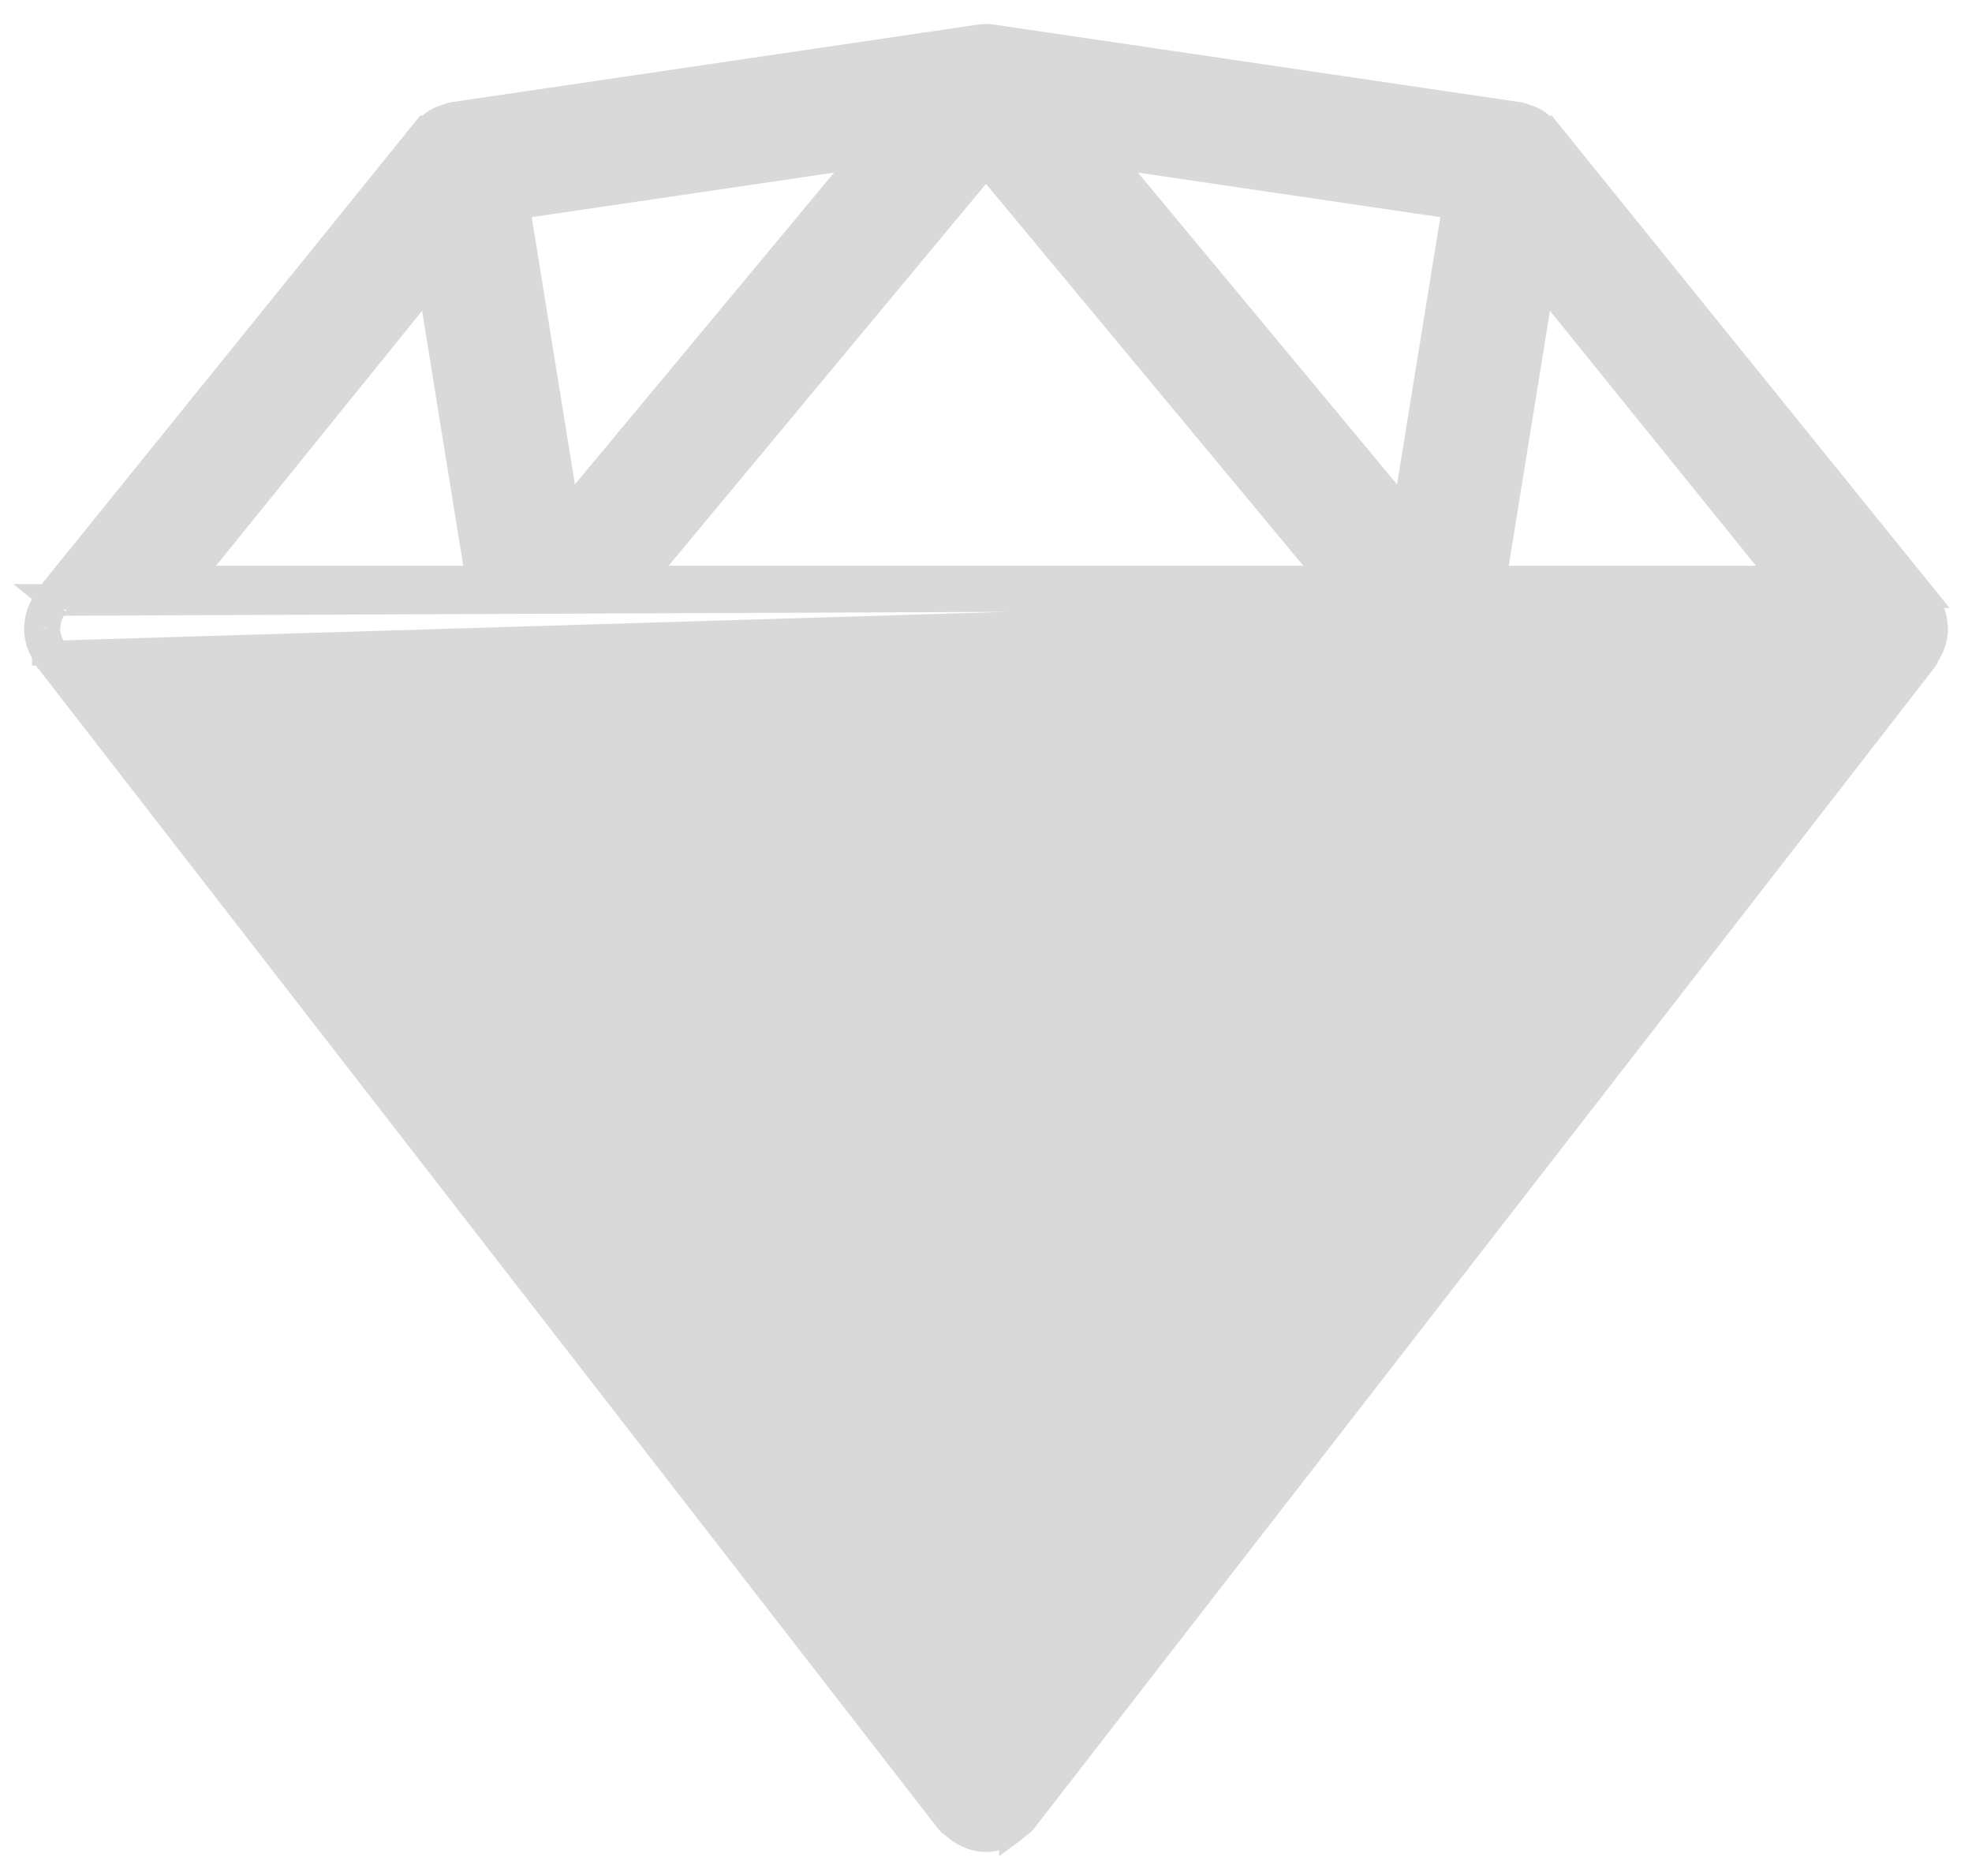 <svg width="41" height="39" viewBox="0 0 41 39" fill="none" xmlns="http://www.w3.org/2000/svg">
<path d="M1.155 13.522C1.064 13.392 1 13.239 1 13.065V13.06C1 13.058 1.001 13.056 1.002 13.054C1.003 13.052 1.004 13.05 1.004 13.046C1.008 12.874 1.072 12.723 1.166 12.594M1.155 13.522L0.945 13.658C0.929 13.634 0.922 13.611 0.918 13.598C0.917 13.592 0.916 13.588 0.916 13.586L0.915 13.586C0.915 13.585 0.915 13.585 0.916 13.588L0.916 13.589C0.917 13.594 0.92 13.61 0.925 13.629M1.155 13.522C1.159 13.529 1.161 13.537 1.162 13.544C1.163 13.552 1.165 13.56 1.171 13.567L40.014 12.393L40.014 12.393C40.04 12.426 40.054 12.458 40.062 12.48C40.062 12.481 40.062 12.482 40.062 12.483C40.161 12.63 40.235 12.807 40.245 13.012C40.245 13.012 40.245 13.013 40.245 13.013C40.248 13.027 40.251 13.045 40.251 13.065C40.251 13.287 40.173 13.476 40.074 13.629C40.073 13.631 40.072 13.634 40.072 13.637C40.063 13.661 40.049 13.692 40.025 13.723L21.306 37.853L21.306 37.853C21.267 37.902 21.225 37.935 21.197 37.955C21.179 37.968 21.169 37.975 21.162 37.979C21.157 37.983 21.153 37.986 21.148 37.989C21.148 37.989 21.148 37.99 21.147 37.99C21.121 38.015 21.081 38.053 21.031 38.085L21.023 38.091L21.023 38.09C20.88 38.176 20.704 38.25 20.5 38.25C20.296 38.25 20.119 38.176 19.977 38.09L19.974 38.088C19.925 38.057 19.881 38.017 19.859 37.996C19.856 37.993 19.853 37.991 19.851 37.989C19.846 37.985 19.842 37.982 19.834 37.977C19.828 37.972 19.819 37.966 19.803 37.955C19.777 37.936 19.735 37.904 19.697 37.858L19.693 37.853L19.693 37.853L0.975 13.723C0.95 13.692 0.936 13.661 0.928 13.637C0.927 13.634 0.926 13.631 0.925 13.629M1.155 13.522L0.95 13.665C0.941 13.653 0.933 13.641 0.925 13.629M0.925 13.629C0.826 13.475 0.75 13.286 0.75 13.065V13.06C0.75 13.043 0.752 13.027 0.755 13.014M0.755 13.014C0.754 13.022 0.754 13.031 0.754 13.039L0.754 13.039V13.046C0.754 13.044 0.754 13.041 0.754 13.039C0.754 13.023 0.756 13.008 0.759 12.995C0.762 12.985 0.764 12.976 0.766 12.973M0.755 13.014C0.756 13.005 0.758 12.998 0.76 12.992C0.762 12.984 0.764 12.978 0.765 12.975L0.766 12.973M0.755 13.014C0.766 12.811 0.837 12.634 0.936 12.487M0.766 12.973C0.766 12.972 0.766 12.971 0.766 12.971L0.766 12.971L0.766 12.973ZM0.936 12.487C0.93 12.506 0.927 12.522 0.926 12.527L0.926 12.527C0.926 12.53 0.925 12.532 0.925 12.532C0.925 12.532 0.926 12.527 0.927 12.523C0.929 12.514 0.934 12.496 0.946 12.475L1.166 12.594M0.936 12.487C0.945 12.473 0.954 12.46 0.964 12.447L1.166 12.594M0.936 12.487C0.936 12.485 0.937 12.483 0.937 12.482C0.945 12.458 0.959 12.426 0.986 12.393M1.166 12.594C1.169 12.587 1.171 12.58 1.172 12.573C1.173 12.565 1.175 12.557 1.18 12.551M1.18 12.551L0.985 12.393L0.986 12.393M1.18 12.551L0.988 12.391C0.987 12.392 0.987 12.392 0.986 12.393M1.18 12.551L40.012 12.391L32.214 2.741L32.02 2.898L32.214 2.741C32.181 2.701 32.147 2.672 32.121 2.652C32.101 2.636 32.094 2.631 32.088 2.627C32.084 2.623 32.08 2.621 32.072 2.614C32.067 2.61 32.064 2.607 32.059 2.603C32.055 2.598 32.048 2.592 32.035 2.58C32.016 2.562 31.987 2.537 31.95 2.514C31.86 2.458 31.766 2.428 31.694 2.408L31.69 2.406C31.683 2.403 31.669 2.396 31.652 2.39C31.64 2.386 31.624 2.38 31.605 2.376C31.596 2.374 31.587 2.373 31.579 2.372C31.577 2.371 31.576 2.371 31.575 2.371C31.57 2.37 31.565 2.369 31.56 2.369L20.648 0.761C20.648 0.761 20.648 0.761 20.647 0.761C20.55 0.746 20.45 0.746 20.353 0.761C20.352 0.761 20.352 0.761 20.352 0.761L9.439 2.369C9.434 2.369 9.429 2.37 9.425 2.371C9.422 2.371 9.42 2.372 9.417 2.372C9.411 2.373 9.404 2.375 9.397 2.376C9.354 2.385 9.322 2.401 9.31 2.407L9.309 2.407L9.306 2.408C9.232 2.429 9.141 2.458 9.054 2.512C9.015 2.535 8.986 2.56 8.966 2.578C8.949 2.594 8.944 2.599 8.939 2.603C8.936 2.607 8.933 2.609 8.926 2.616C8.92 2.621 8.916 2.624 8.91 2.628C8.904 2.633 8.895 2.639 8.879 2.651C8.855 2.67 8.819 2.7 8.785 2.741L8.98 2.898L8.785 2.741L0.986 12.393M40.246 13.046L40.246 13.041L40.246 13.046ZM31.075 12.011L32.068 5.869L37.031 12.011H31.075ZM37.086 14.12L24.032 30.948L30.559 14.12H37.086ZM16.968 30.948L3.913 14.12H10.441L16.968 30.948ZM3.969 12.011L8.933 5.869L9.925 12.011H3.969ZM10.768 4.304L17.951 3.246L11.794 10.652L10.768 4.304ZM30.233 4.304L29.205 10.652L23.049 3.246L30.233 4.304ZM27.63 12.011H13.369L20.5 3.431L27.63 12.011ZM12.657 14.12H28.343L20.5 34.339L12.657 14.12Z" fill="#D9D9D9" stroke="#D9D9D9" stroke-width="0.5"/>
</svg>
